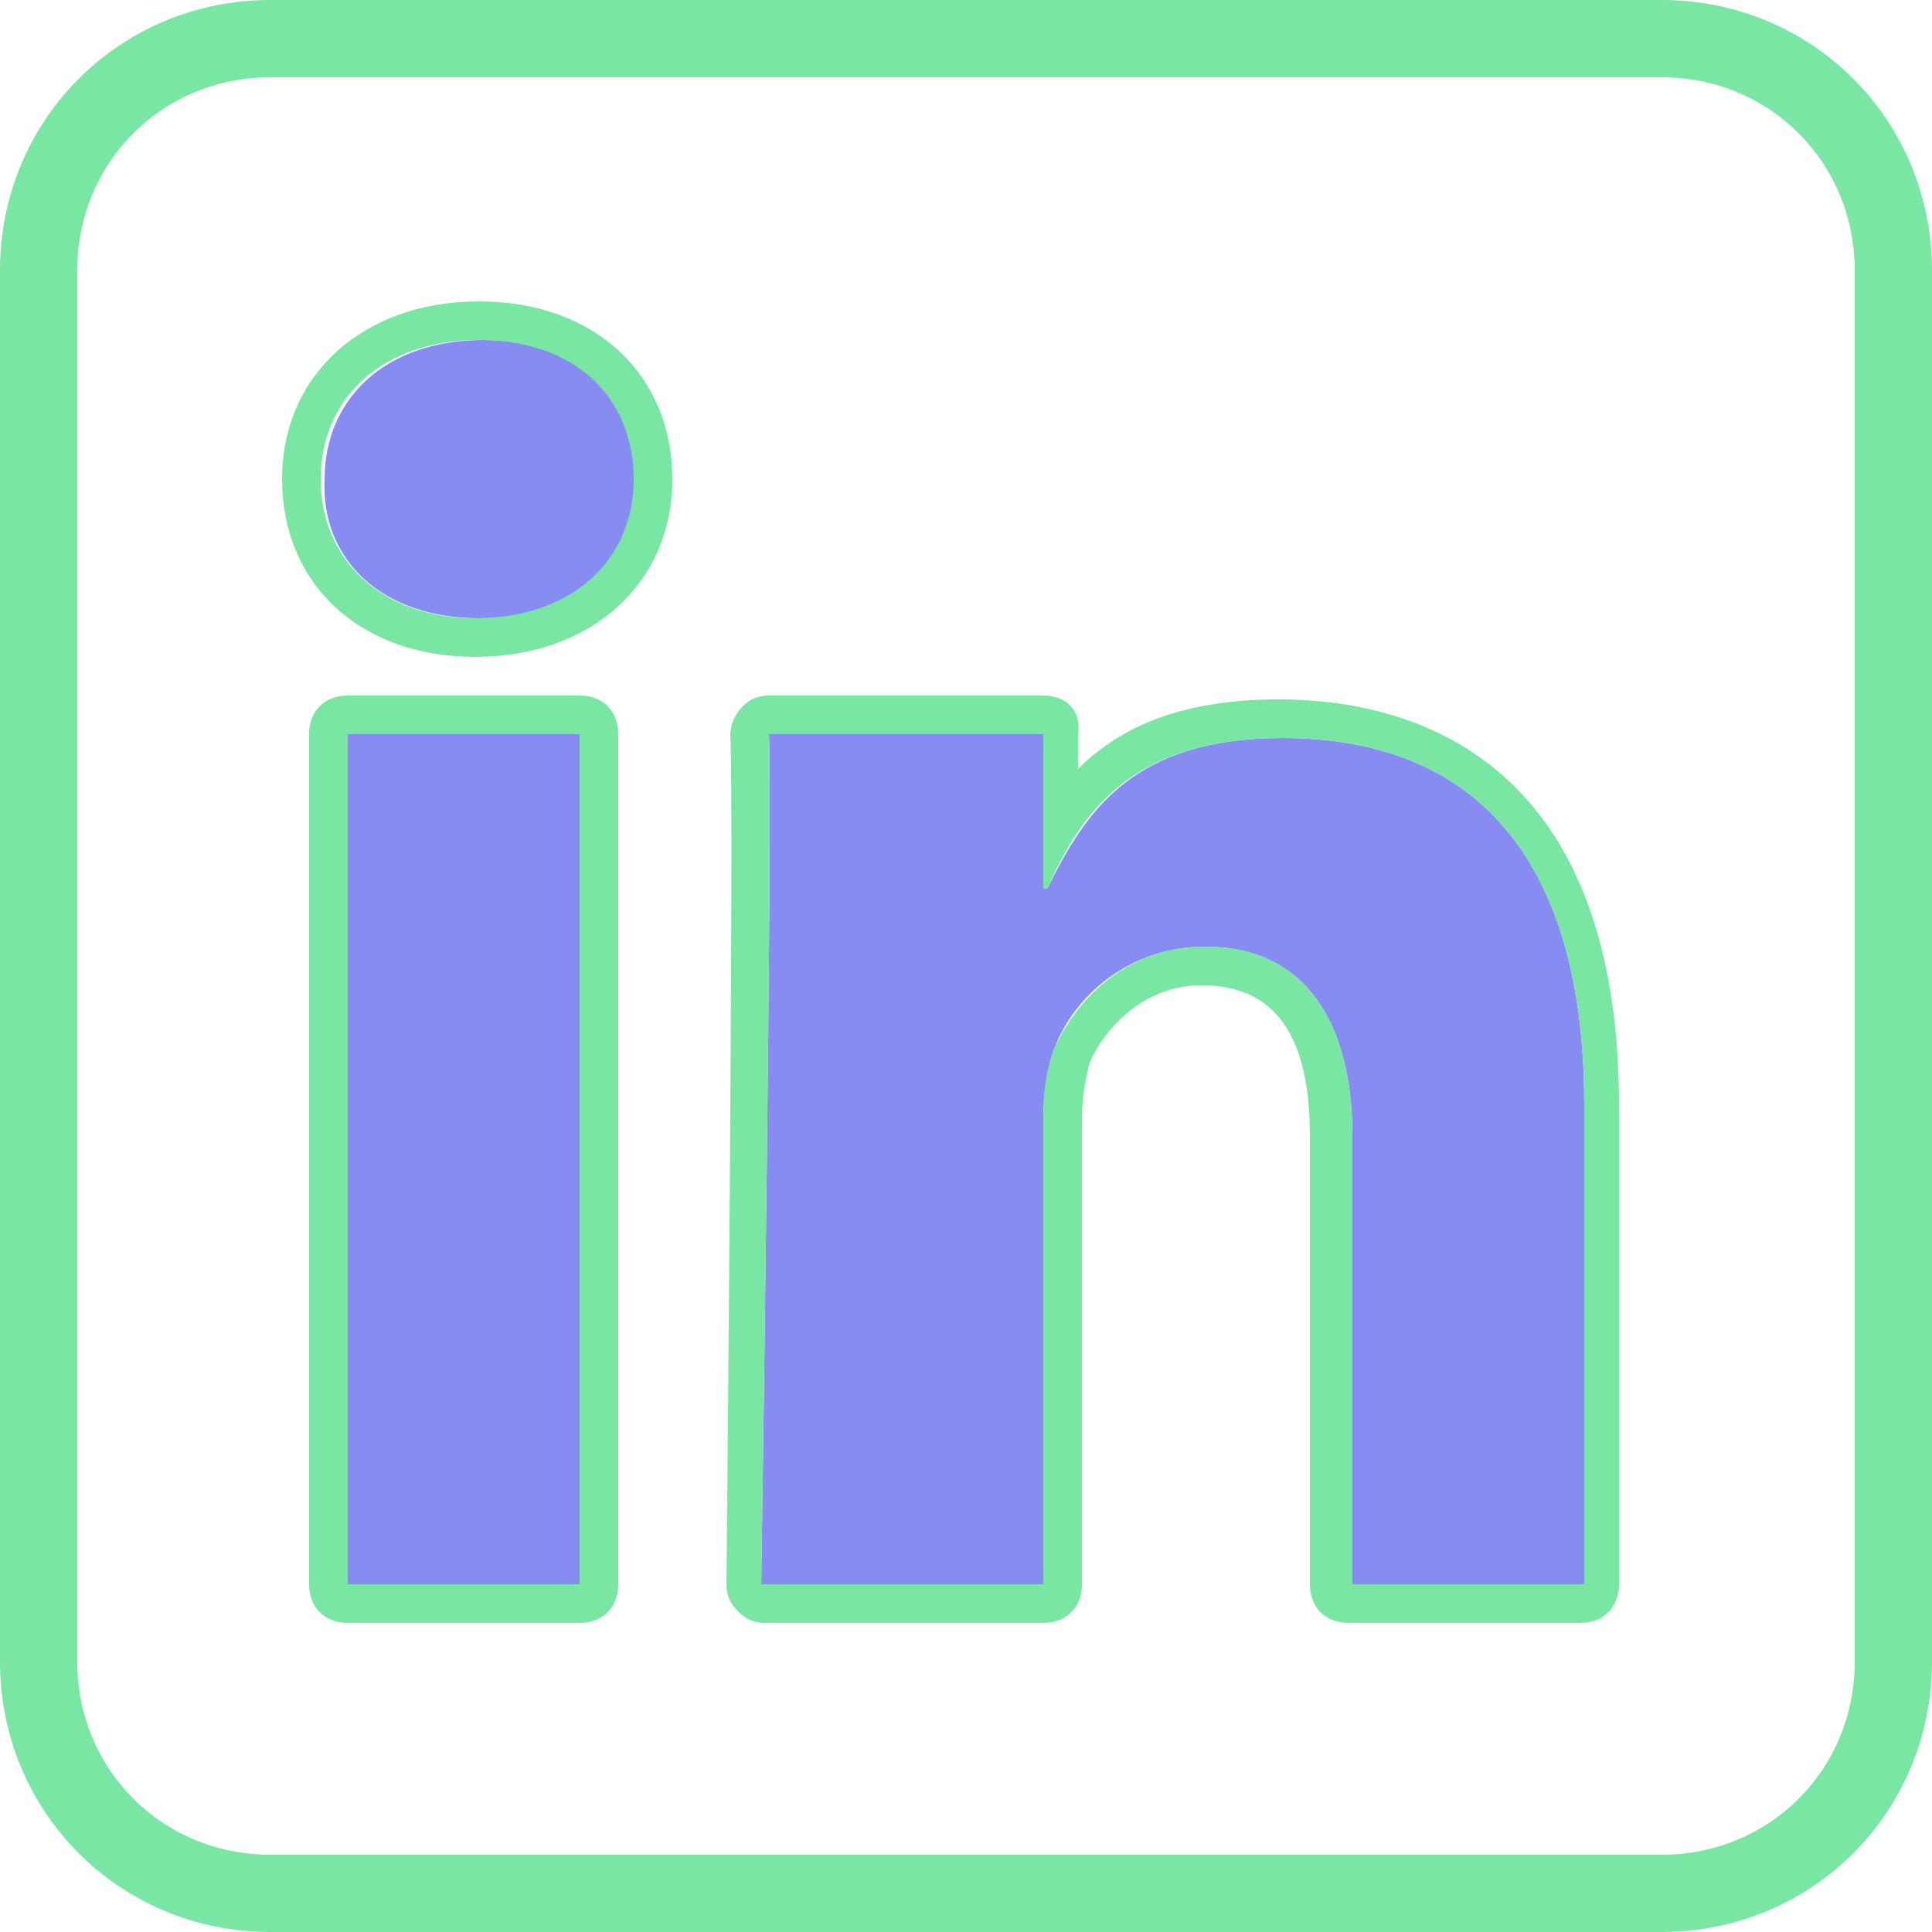 <svg width="35" height="35" viewBox="0 0 35 35" version="1.1" xmlns="http://www.w3.org/2000/svg" xmlns:xlink="http://www.w3.org/1999/xlink">
<g id="Canvas" fill="none">
<g id="in-icon">
<g id="fill">
<g id="Vector">
<path d="M 4.2 15.4L 4.2 0L 0 0L 0 15.4L 4.2 15.4Z" transform="translate(6.3 13.3)" fill="#878CF1"/>
</g>
<g id="Vector_2">
<path d="M 2.803 5.04C 4.553 5.04 5.673 3.99 5.673 2.52C 5.673 1.05 4.553 1.33514e-07 2.873 1.33514e-07C 1.123 1.33514e-07 0.003 1.05 0.003 2.52C -0.067 3.99 1.053 5.04 2.803 5.04Z" transform="translate(5.877 6.16)" fill="#878CF1"/>
</g>
<g id="Vector_3">
<path d="M 0.14 15.4L 5.11 15.4L 5.11 6.93C 5.11 6.51 5.18 6.02 5.32 5.67C 5.67 4.76 6.65 3.85 8.05 3.85C 9.87 3.85 10.71 5.25 10.71 7.28L 10.71 15.4L 14.91 15.4L 14.91 6.72C 14.91 2.03 12.74 0.07 9.45 0.07C 6.72 0.07 5.88 1.4 5.18 2.8L 5.11 2.8L 5.11 0L 0.14 0C 0.21 1.4 5.34058e-07 15.4 5.34058e-07 15.4L 0.14 15.4Z" transform="translate(13.79 13.3)" fill="#878CF1"/>
</g>
</g>
<g id="stroke">
<g id="Vector_4">
<path d="M 4.9 0.7L 4.9 16.1L 0.7 16.1L 0.7 0.7L 4.9 0.7ZM 4.9 0L 0.7 0C 0.28 0 0 0.28 0 0.7L 0 16.1C 0 16.52 0.28 16.8 0.7 16.8L 4.9 16.8C 5.32 16.8 5.6 16.52 5.6 16.1L 5.6 0.7C 5.6 0.28 5.32 0 4.9 0Z" transform="translate(5.6 12.6)" fill="#7AE6A3"/>
</g>
<g id="Vector_5">
<path d="M 3.57 0.7C 5.32 0.7 6.37 1.75 6.37 3.22C 6.37 4.69 5.25 5.74 3.5 5.74C 1.82 5.74 0.7 4.69 0.7 3.22C 0.7 1.75 1.82 0.7 3.57 0.7ZM 3.57 1.33514e-07C 1.47 1.33514e-07 1.33514e-07 1.33 1.33514e-07 3.22C 1.33514e-07 5.11 1.4 6.44 3.5 6.44C 5.6 6.44 7.07 5.11 7.07 3.22C 7.07 1.33 5.67 1.33514e-07 3.57 1.33514e-07Z" transform="translate(5.11 5.46)" fill="#7AE6A3"/>
</g>
<g id="Vector_6">
<path d="M 5.74 0.7L 5.74 3.5L 5.81 3.5C 6.44 2.1 7.35 0.77 10.08 0.77C 13.37 0.77 15.54 2.73 15.54 7.42L 15.54 16.1L 11.34 16.1L 11.34 7.98C 11.34 5.95 10.5 4.55 8.68 4.55C 7.28 4.55 6.37 5.46 5.95 6.37C 5.81 6.72 5.74 7.14 5.74 7.63L 5.74 16.1L 0.77 16.1L 0.63 16.1C 0.63 16.1 0.84 2.1 0.77 0.7L 5.74 0.7ZM 5.74 0L 0.77 0C 0.56 0 0.42 0.07 0.28 0.21C 0.14 0.35 0.07 0.56 0.07 0.7C 0.14 2.1 -5.34058e-07 15.96 -5.34058e-07 16.1C -5.34058e-07 16.31 0.07 16.45 0.21 16.59C 0.35 16.73 0.49 16.8 0.7 16.8L 0.84 16.8L 5.74 16.8C 6.16 16.8 6.44 16.52 6.44 16.1L 6.44 7.63C 6.44 7.28 6.51 6.93 6.58 6.65C 6.86 6.02 7.56 5.25 8.61 5.25C 9.94 5.25 10.57 6.16 10.57 7.98L 10.57 16.1C 10.57 16.52 10.85 16.8 11.27 16.8L 15.47 16.8C 15.89 16.8 16.17 16.52 16.17 16.1L 16.17 7.42C 16.17 1.05 12.32 0.07 10.01 0.07C 8.26 0.07 7.14 0.56 6.37 1.33L 6.37 0.7C 6.44 0.28 6.16 0 5.74 0Z" transform="translate(13.16 12.6)" fill="#7AE6A3"/>
</g>
<g id="Vector_7">
<path d="M 30.1 35L 4.9 35C 2.17 35 0 32.83 0 30.1L 0 4.9C 0 2.17 2.17 0 4.9 0L 30.1 0C 32.83 0 35 2.17 35 4.9L 35 30.1C 35 32.83 32.83 35 30.1 35ZM 4.9 1.4C 2.94 1.4 1.4 2.94 1.4 4.9L 1.4 30.1C 1.4 32.06 2.94 33.6 4.9 33.6L 30.1 33.6C 32.06 33.6 33.6 32.06 33.6 30.1L 33.6 4.9C 33.6 2.94 32.06 1.4 30.1 1.4L 4.9 1.4Z" fill="#7AE6A3"/>
</g>
</g>
</g>
</g>
</svg>

